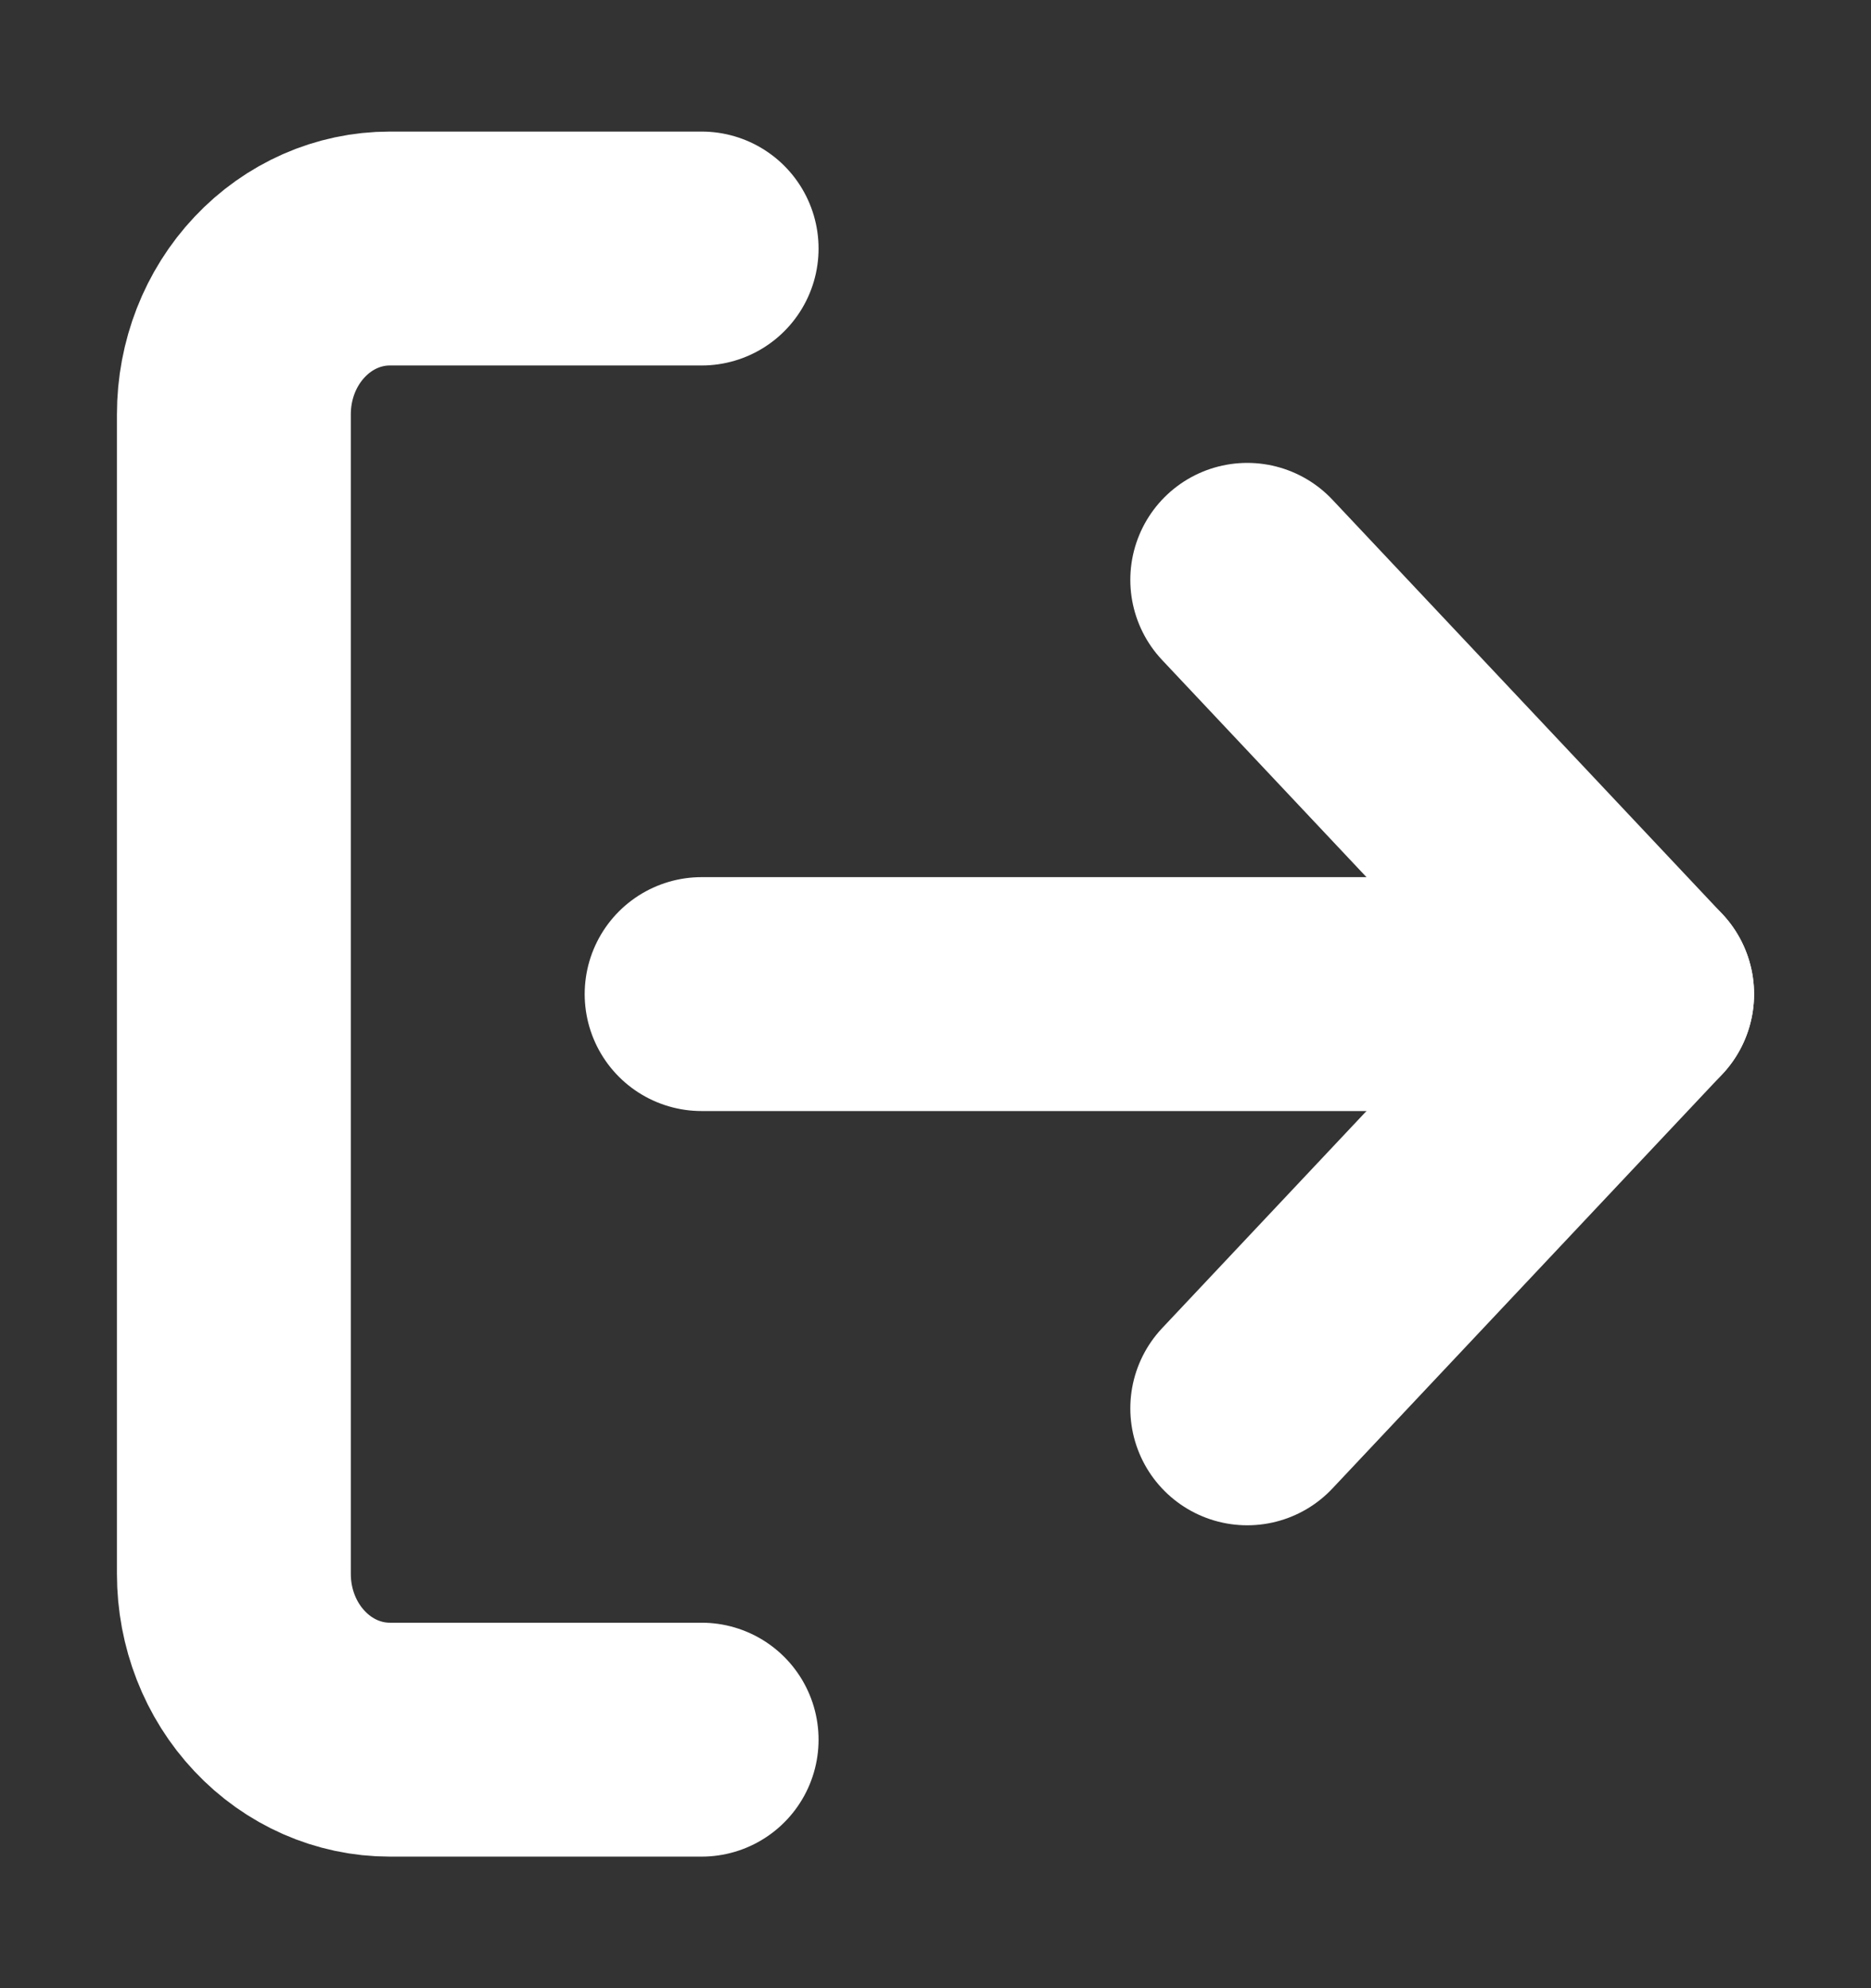 <svg width="16" height="17" viewBox="0 0 16 17" fill="none" xmlns="http://www.w3.org/2000/svg">
<rect x="0" y="0" width="16" height="17" fill="#333333" stroke="none"/>
<path d="M6 14.875H3.333C2.98 14.875 2.641 14.726 2.391 14.46C2.14 14.194 2 13.834 2 13.458V3.542C2 3.166 2.14 2.806 2.391 2.54C2.641 2.274 2.98 2.125 3.333 2.125H6" stroke="white" stroke-width="2" stroke-linecap="round" stroke-linejoin="round"/>
<path d="M10.666 12.042L14 8.5L10.666 4.958" stroke="white" stroke-width="2" stroke-linecap="round" stroke-linejoin="round"/>
<path d="M14 8.5H6" stroke="white" stroke-width="2" stroke-linecap="round" stroke-linejoin="round"/>
</svg>
